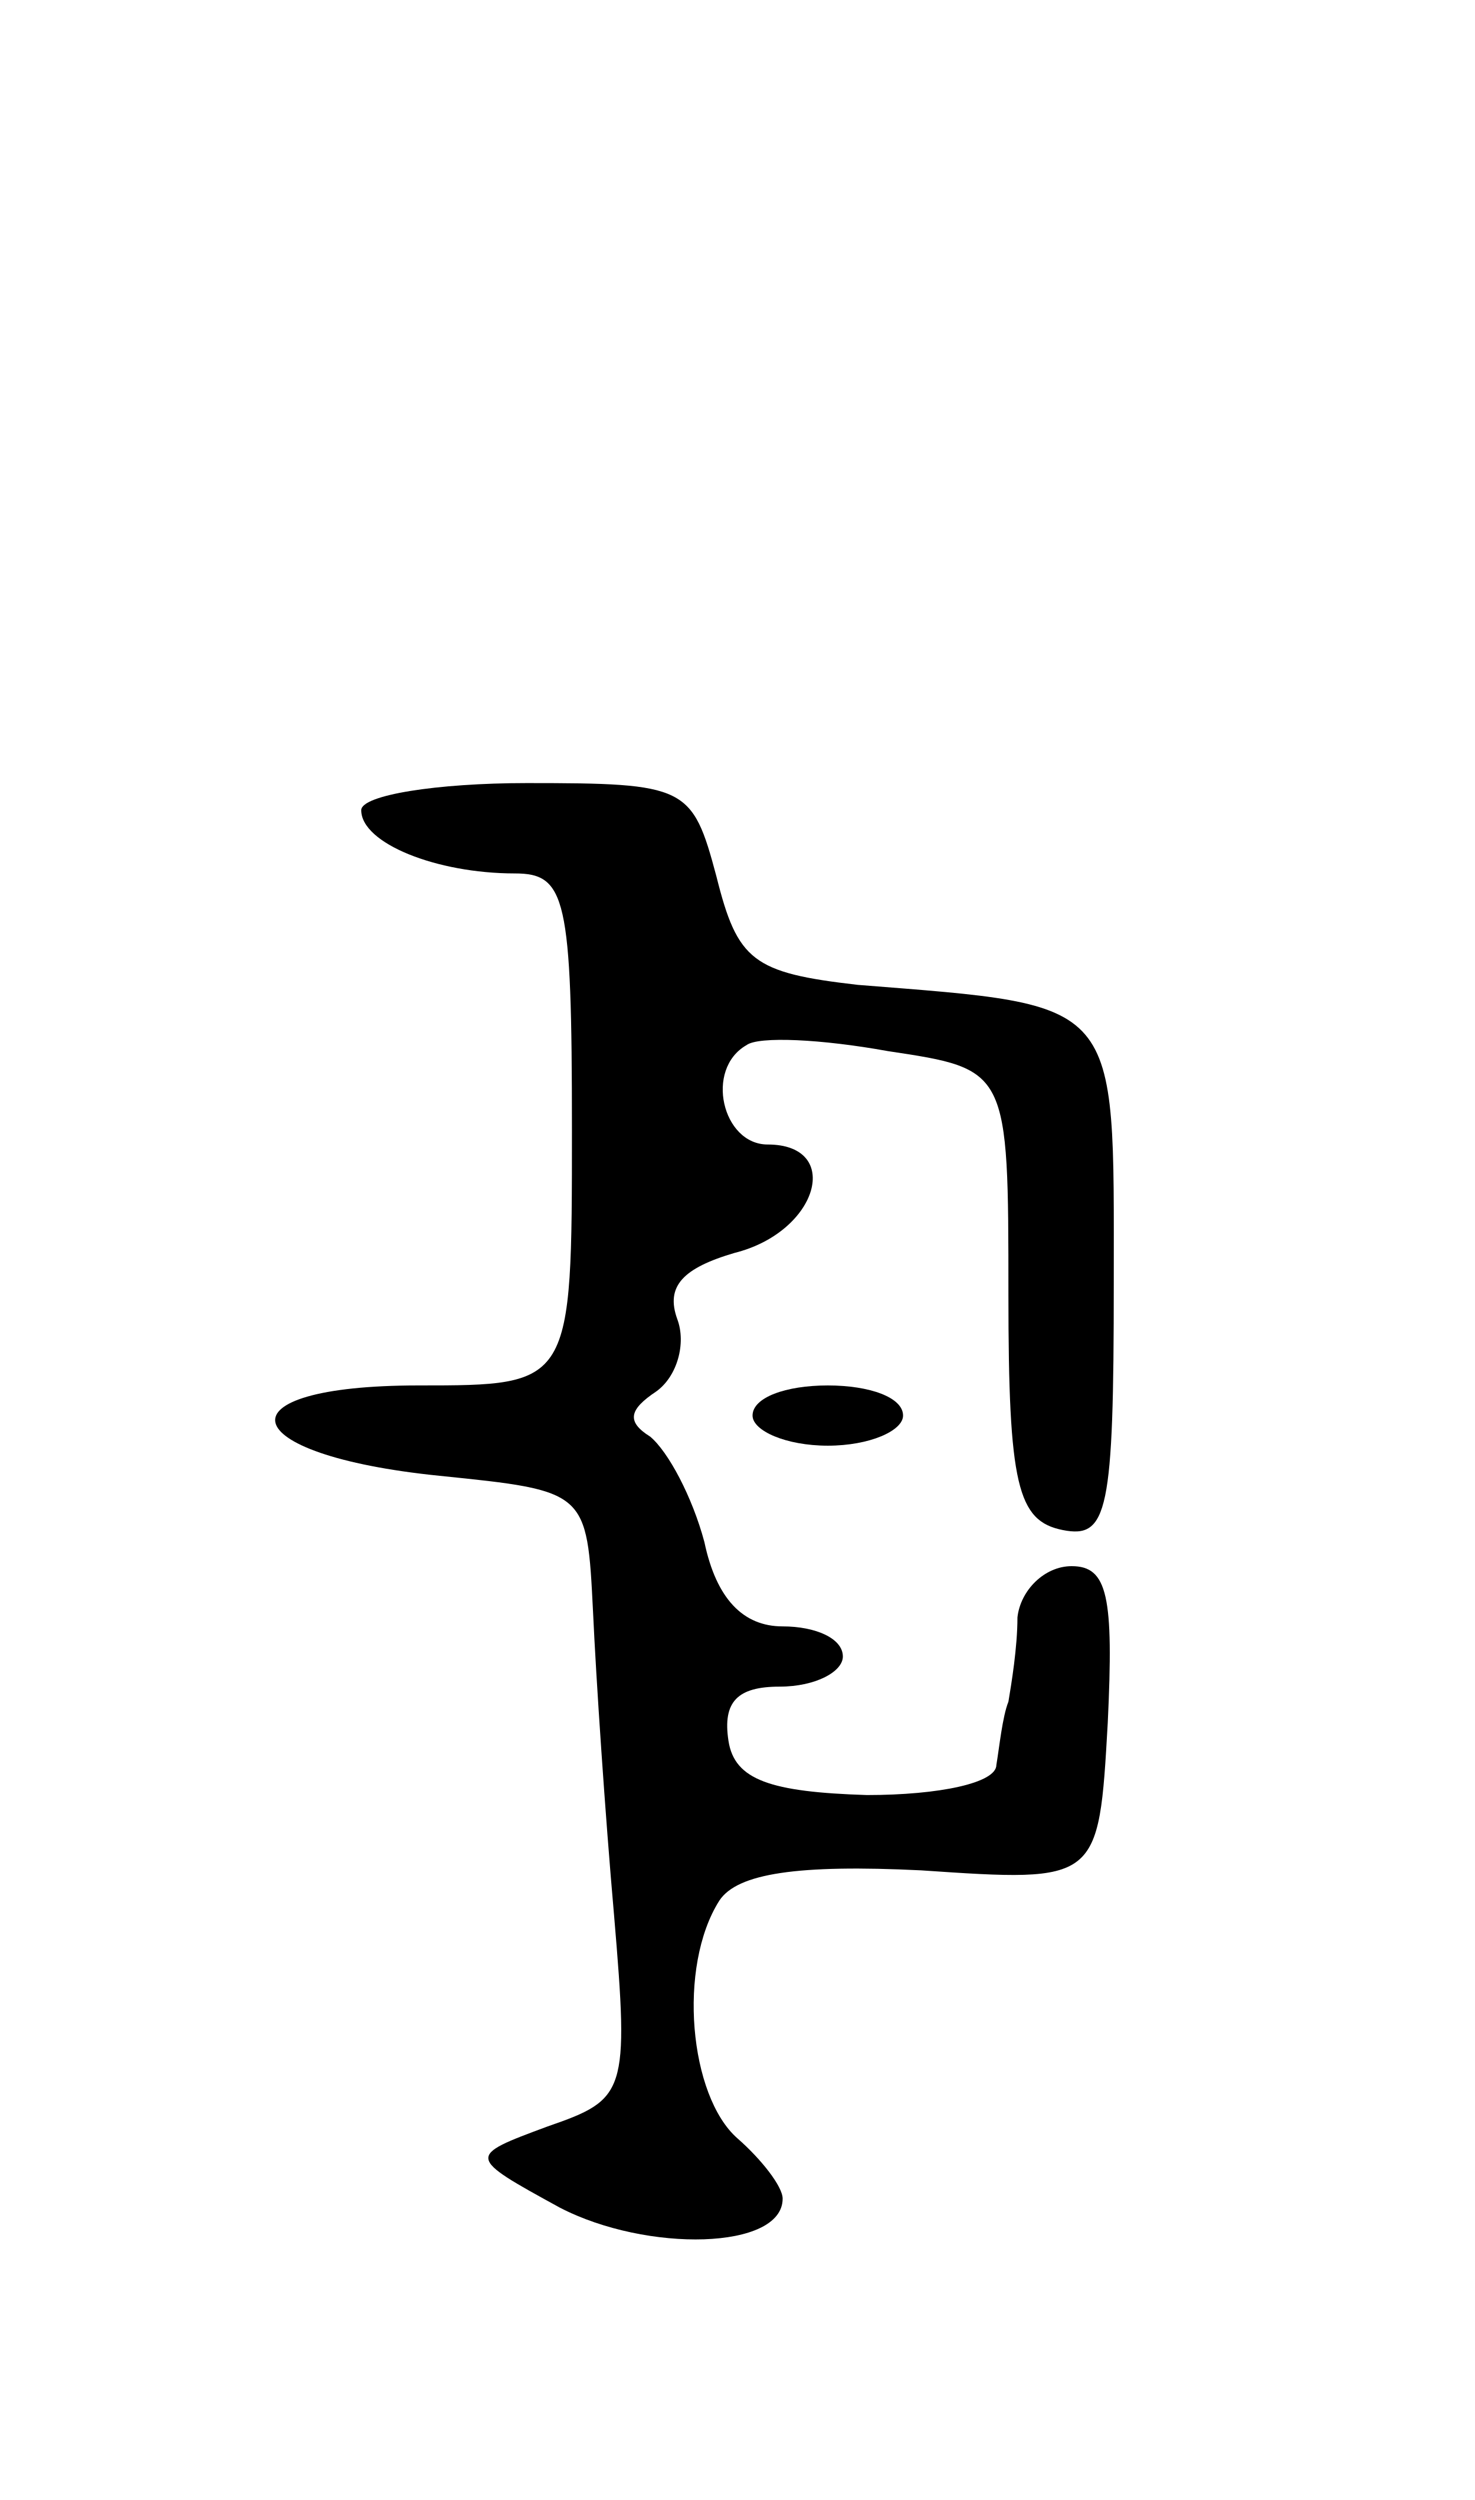 <svg version="1.0" xmlns="http://www.w3.org/2000/svg"
 width="49pt" height="83pt" viewBox="0 0 49 83"
 preserveAspectRatio="xMidYMid meet">
<g transform="translate(0,83) scale(0.1,-0.1)"
fill="#000000" stroke="none">
<path d="M120 561 c0 -11 25 -21 51 -21 17 0 19 -8 19 -85 0 -85 0 -85 -51
-85 -67 0 -62 -23 7 -30 49 -5 49 -5 51 -45 1 -22 4 -67 7 -101 5 -59 4 -61
-22 -70 -27 -10 -27 -10 4 -27 29 -15 74 -14 74 3 0 4 -7 13 -15 20 -16 14
-20 57 -6 79 6 9 26 12 67 10 59 -4 59 -4 62 49 2 42 0 52 -12 52 -9 0 -17 -8
-18 -17 0 -10 -2 -22 -3 -28 -2 -5 -3 -15 -4 -21 0 -6 -19 -10 -43 -10 -32 1
-44 5 -46 18 -2 13 3 18 17 18 12 0 21 5 21 10 0 6 -9 10 -20 10 -13 0 -22 9
-26 28 -4 15 -12 30 -18 35 -8 5 -7 9 2 15 7 5 10 16 7 24 -4 11 2 17 19 22
28 7 36 36 11 36 -15 0 -21 25 -7 33 4 3 25 2 47 -2 40 -6 40 -6 40 -81 0 -63
3 -75 18 -78 15 -3 17 6 17 82 0 95 3 92 -85 99 -35 4 -40 8 -47 36 -8 30 -10
31 -63 31 -30 0 -55 -4 -55 -9z"/>
<path d="M250 360 c0 -5 11 -10 25 -10 14 0 25 5 25 10 0 6 -11 10 -25 10 -14
0 -25 -4 -25 -10z"/>
</g>
</svg>
